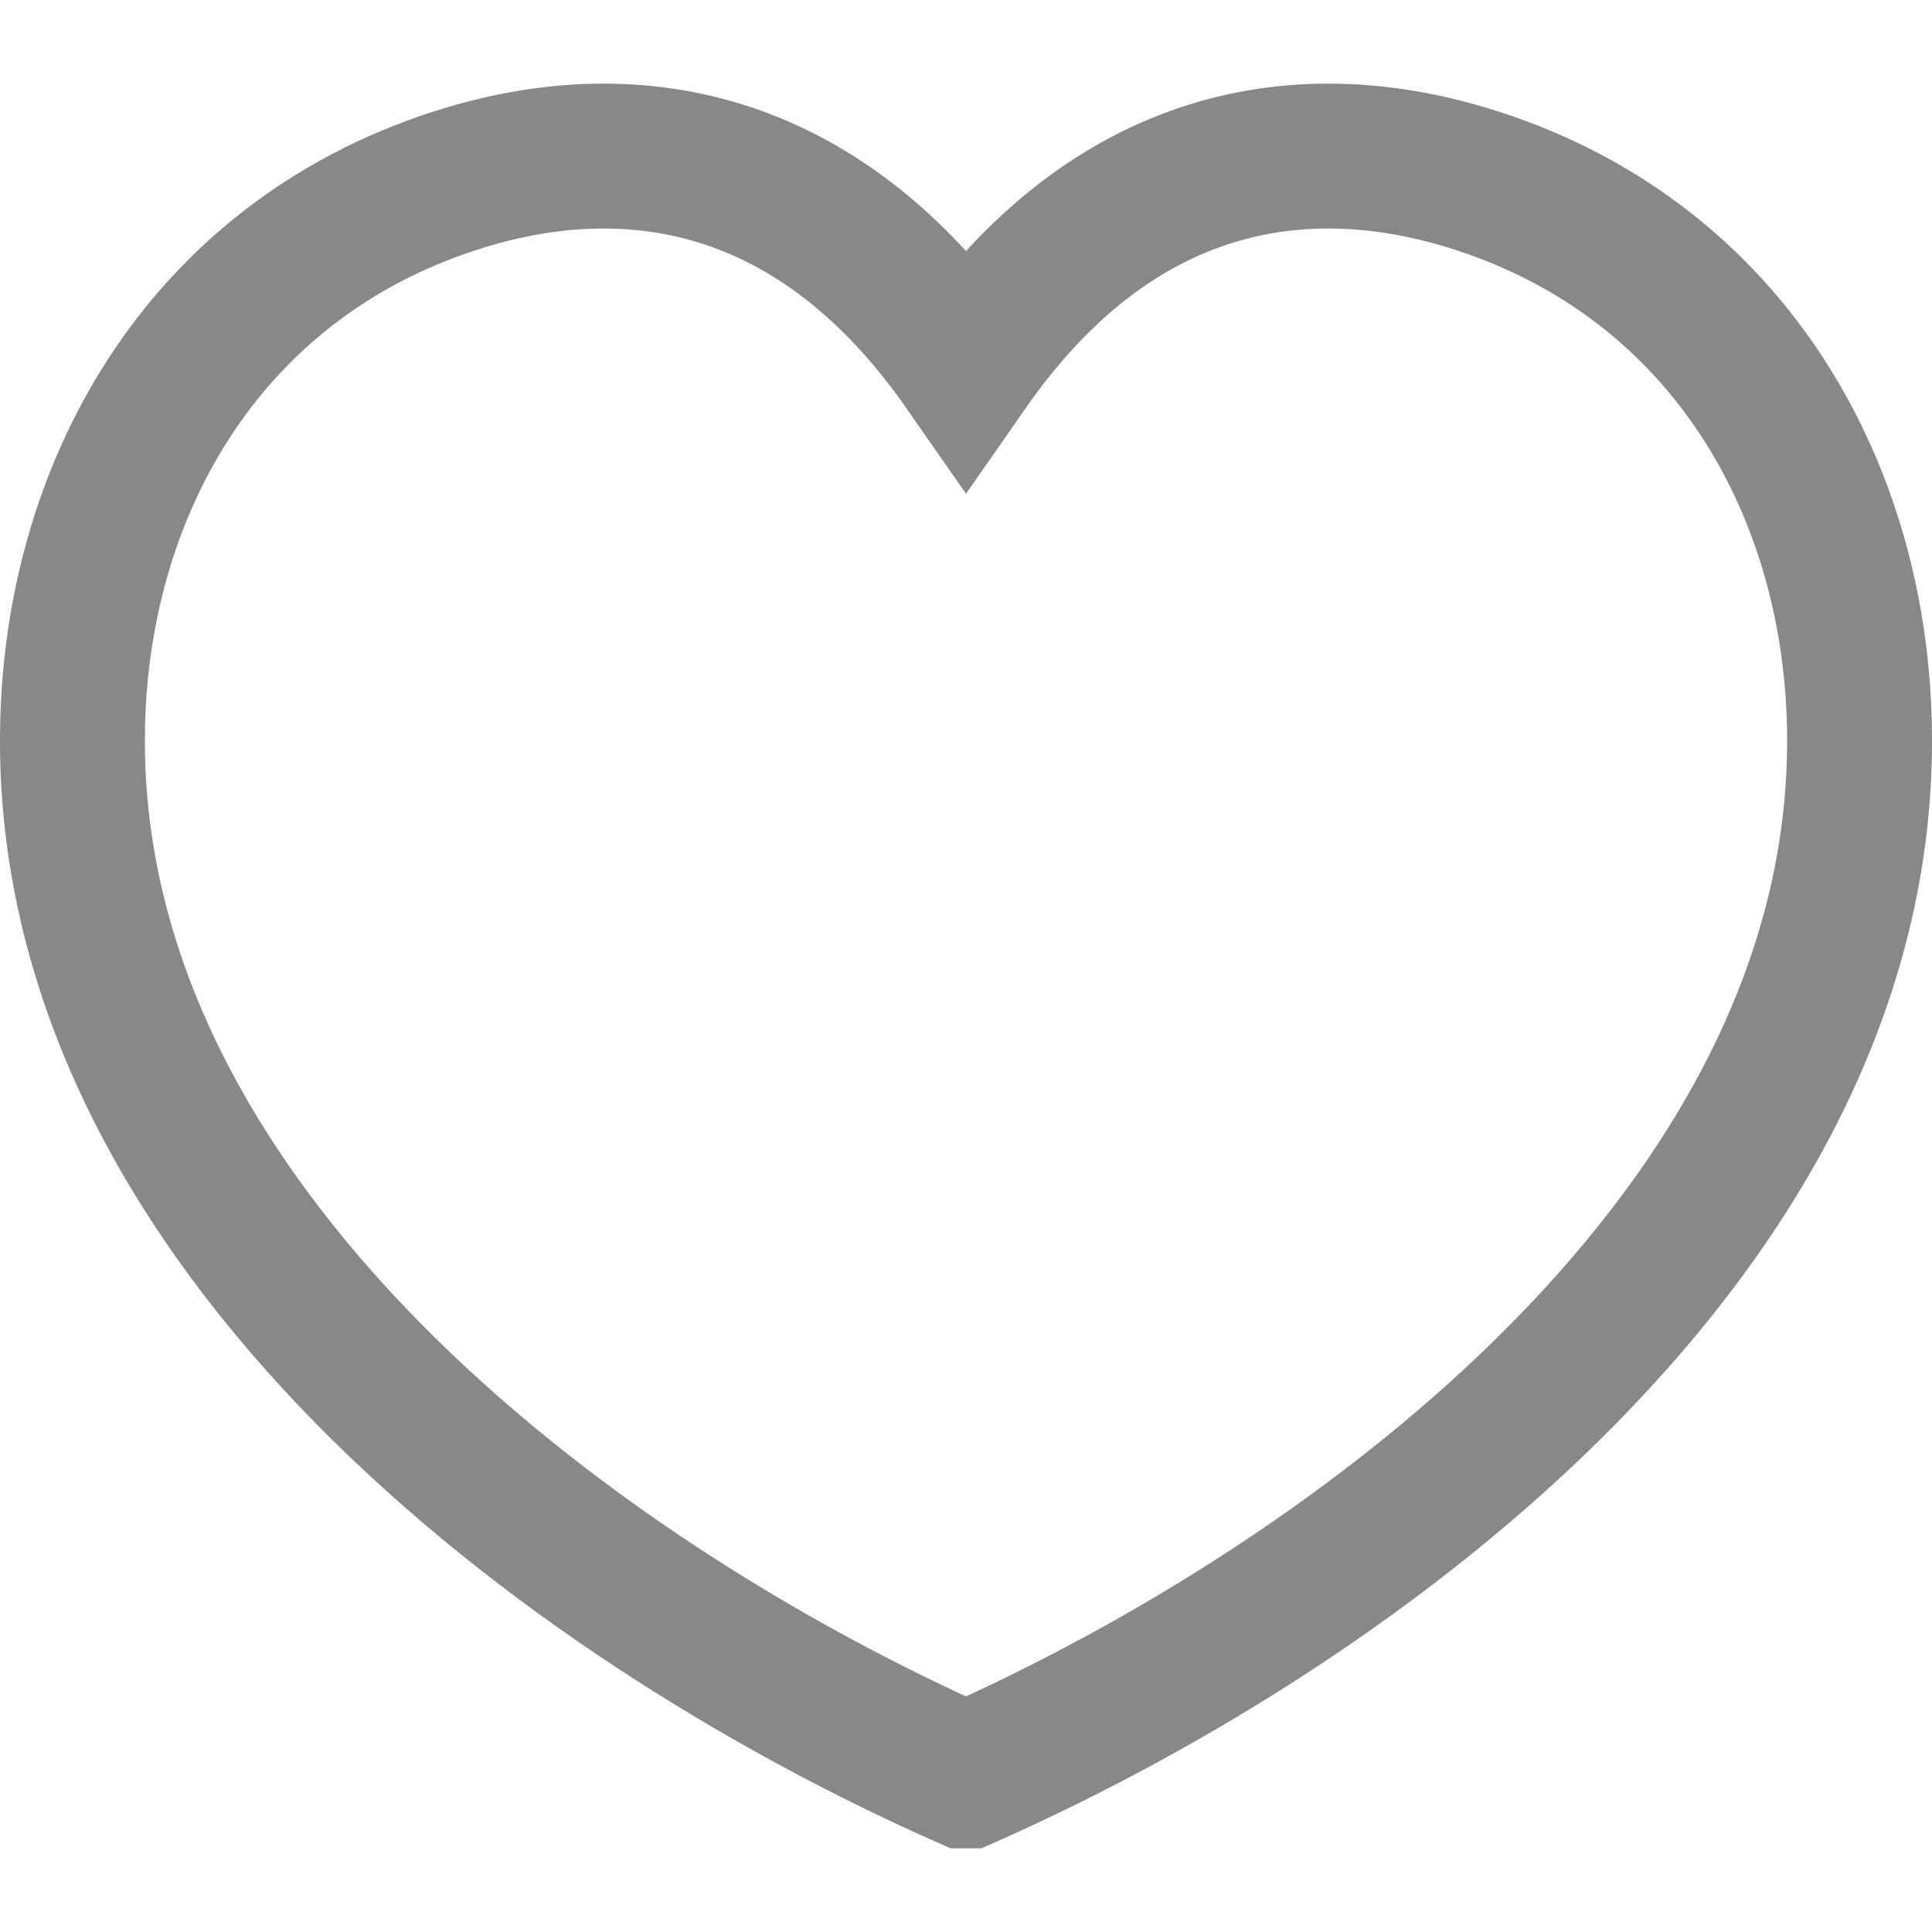 <svg width="20" height="20" viewBox="0 0 20 20" fill="none" xmlns="http://www.w3.org/2000/svg">
<path d="M19.25 7.636C19.24 5.1 17.91 2.715 15.287 1.87C13.486 1.289 11.524 1.612 10 3.799C8.476 1.612 6.514 1.289 4.713 1.87C2.09 2.715 0.76 5.1 0.75 7.636C0.726 12.68 5.837 16.54 9.999 18.384L10 18.384L10.001 18.384C14.164 16.54 19.275 12.68 19.25 7.636Z" stroke="#888888" stroke-width="1.5" stroke-linecap="square"/>
</svg>
